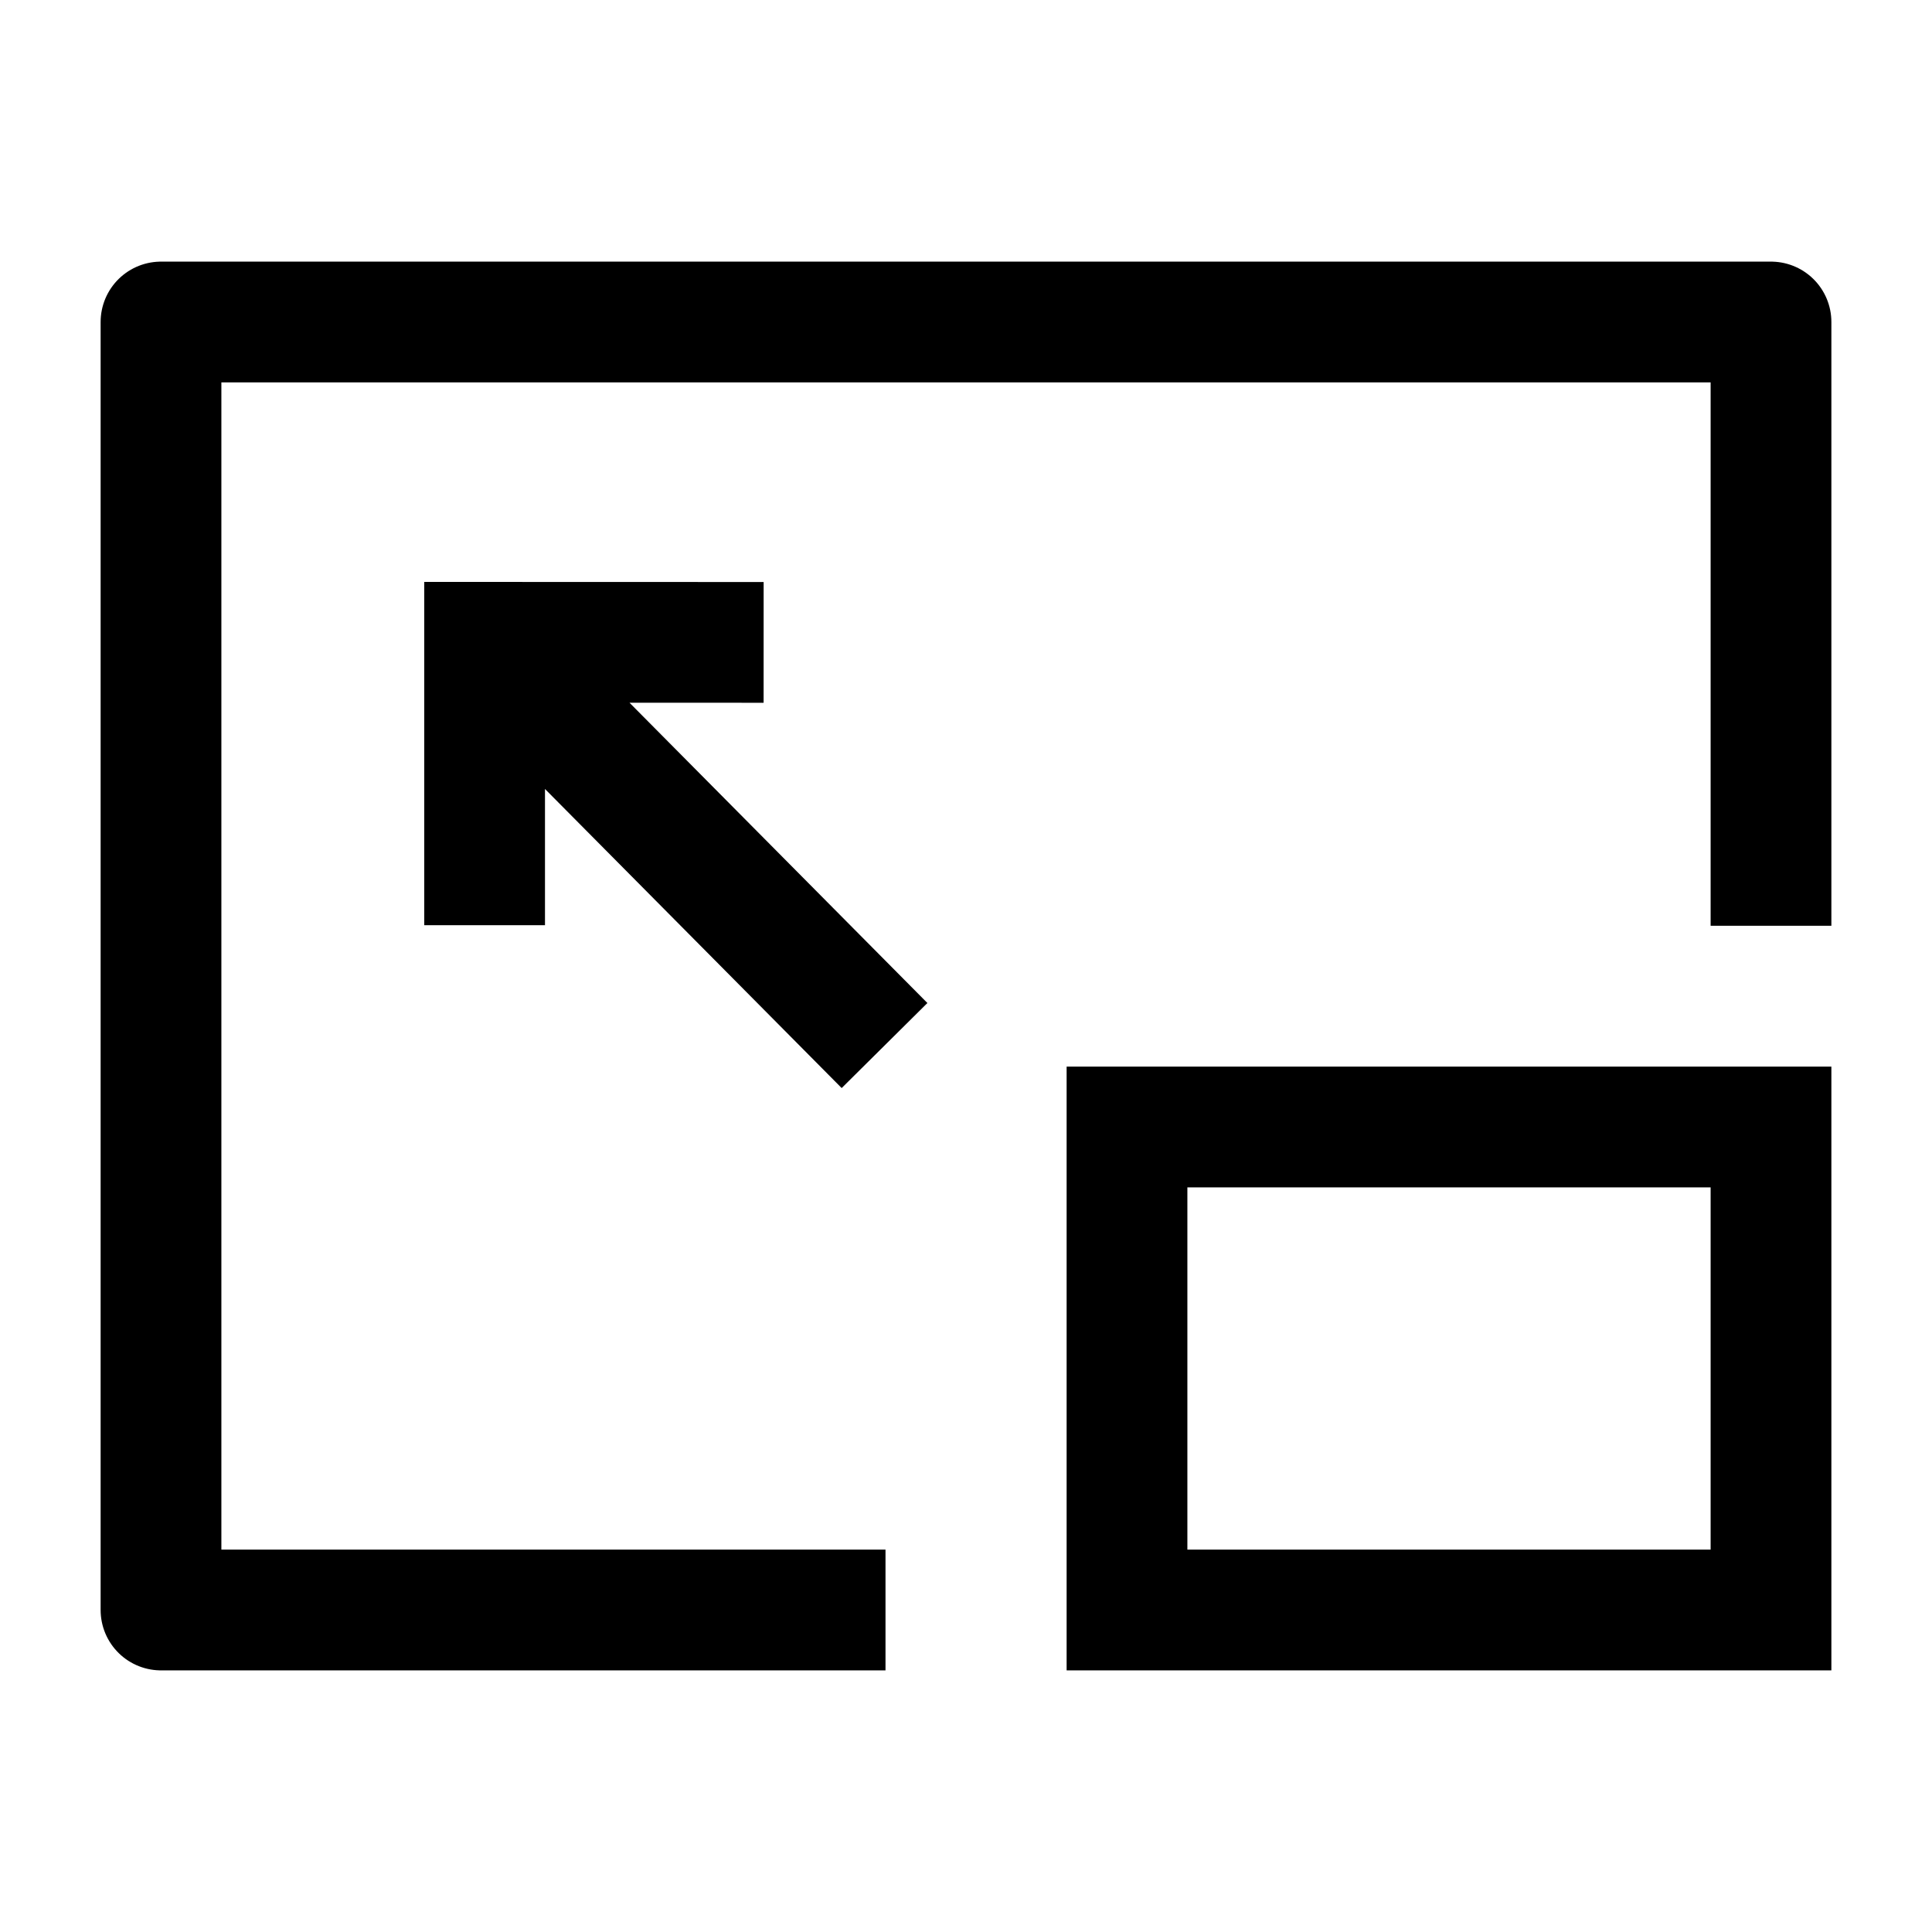<svg width="24" height="24" viewBox="0 0 24 24" fill="none" xmlns="http://www.w3.org/2000/svg">
    <path d="M11 20H2V4H22V11.5" stroke="currentColor" stroke-width="1.5" stroke-linejoin="round"/>
    <path d="M14 14H22V20H14V14Z" stroke="currentColor" stroke-width="1.5"/>
    <path d="M10.988 12.988L6.399 8.362M6.02 11.493L6.02 7.979L9.486 7.98" stroke="currentColor" stroke-width="1.5"/>
</svg>
